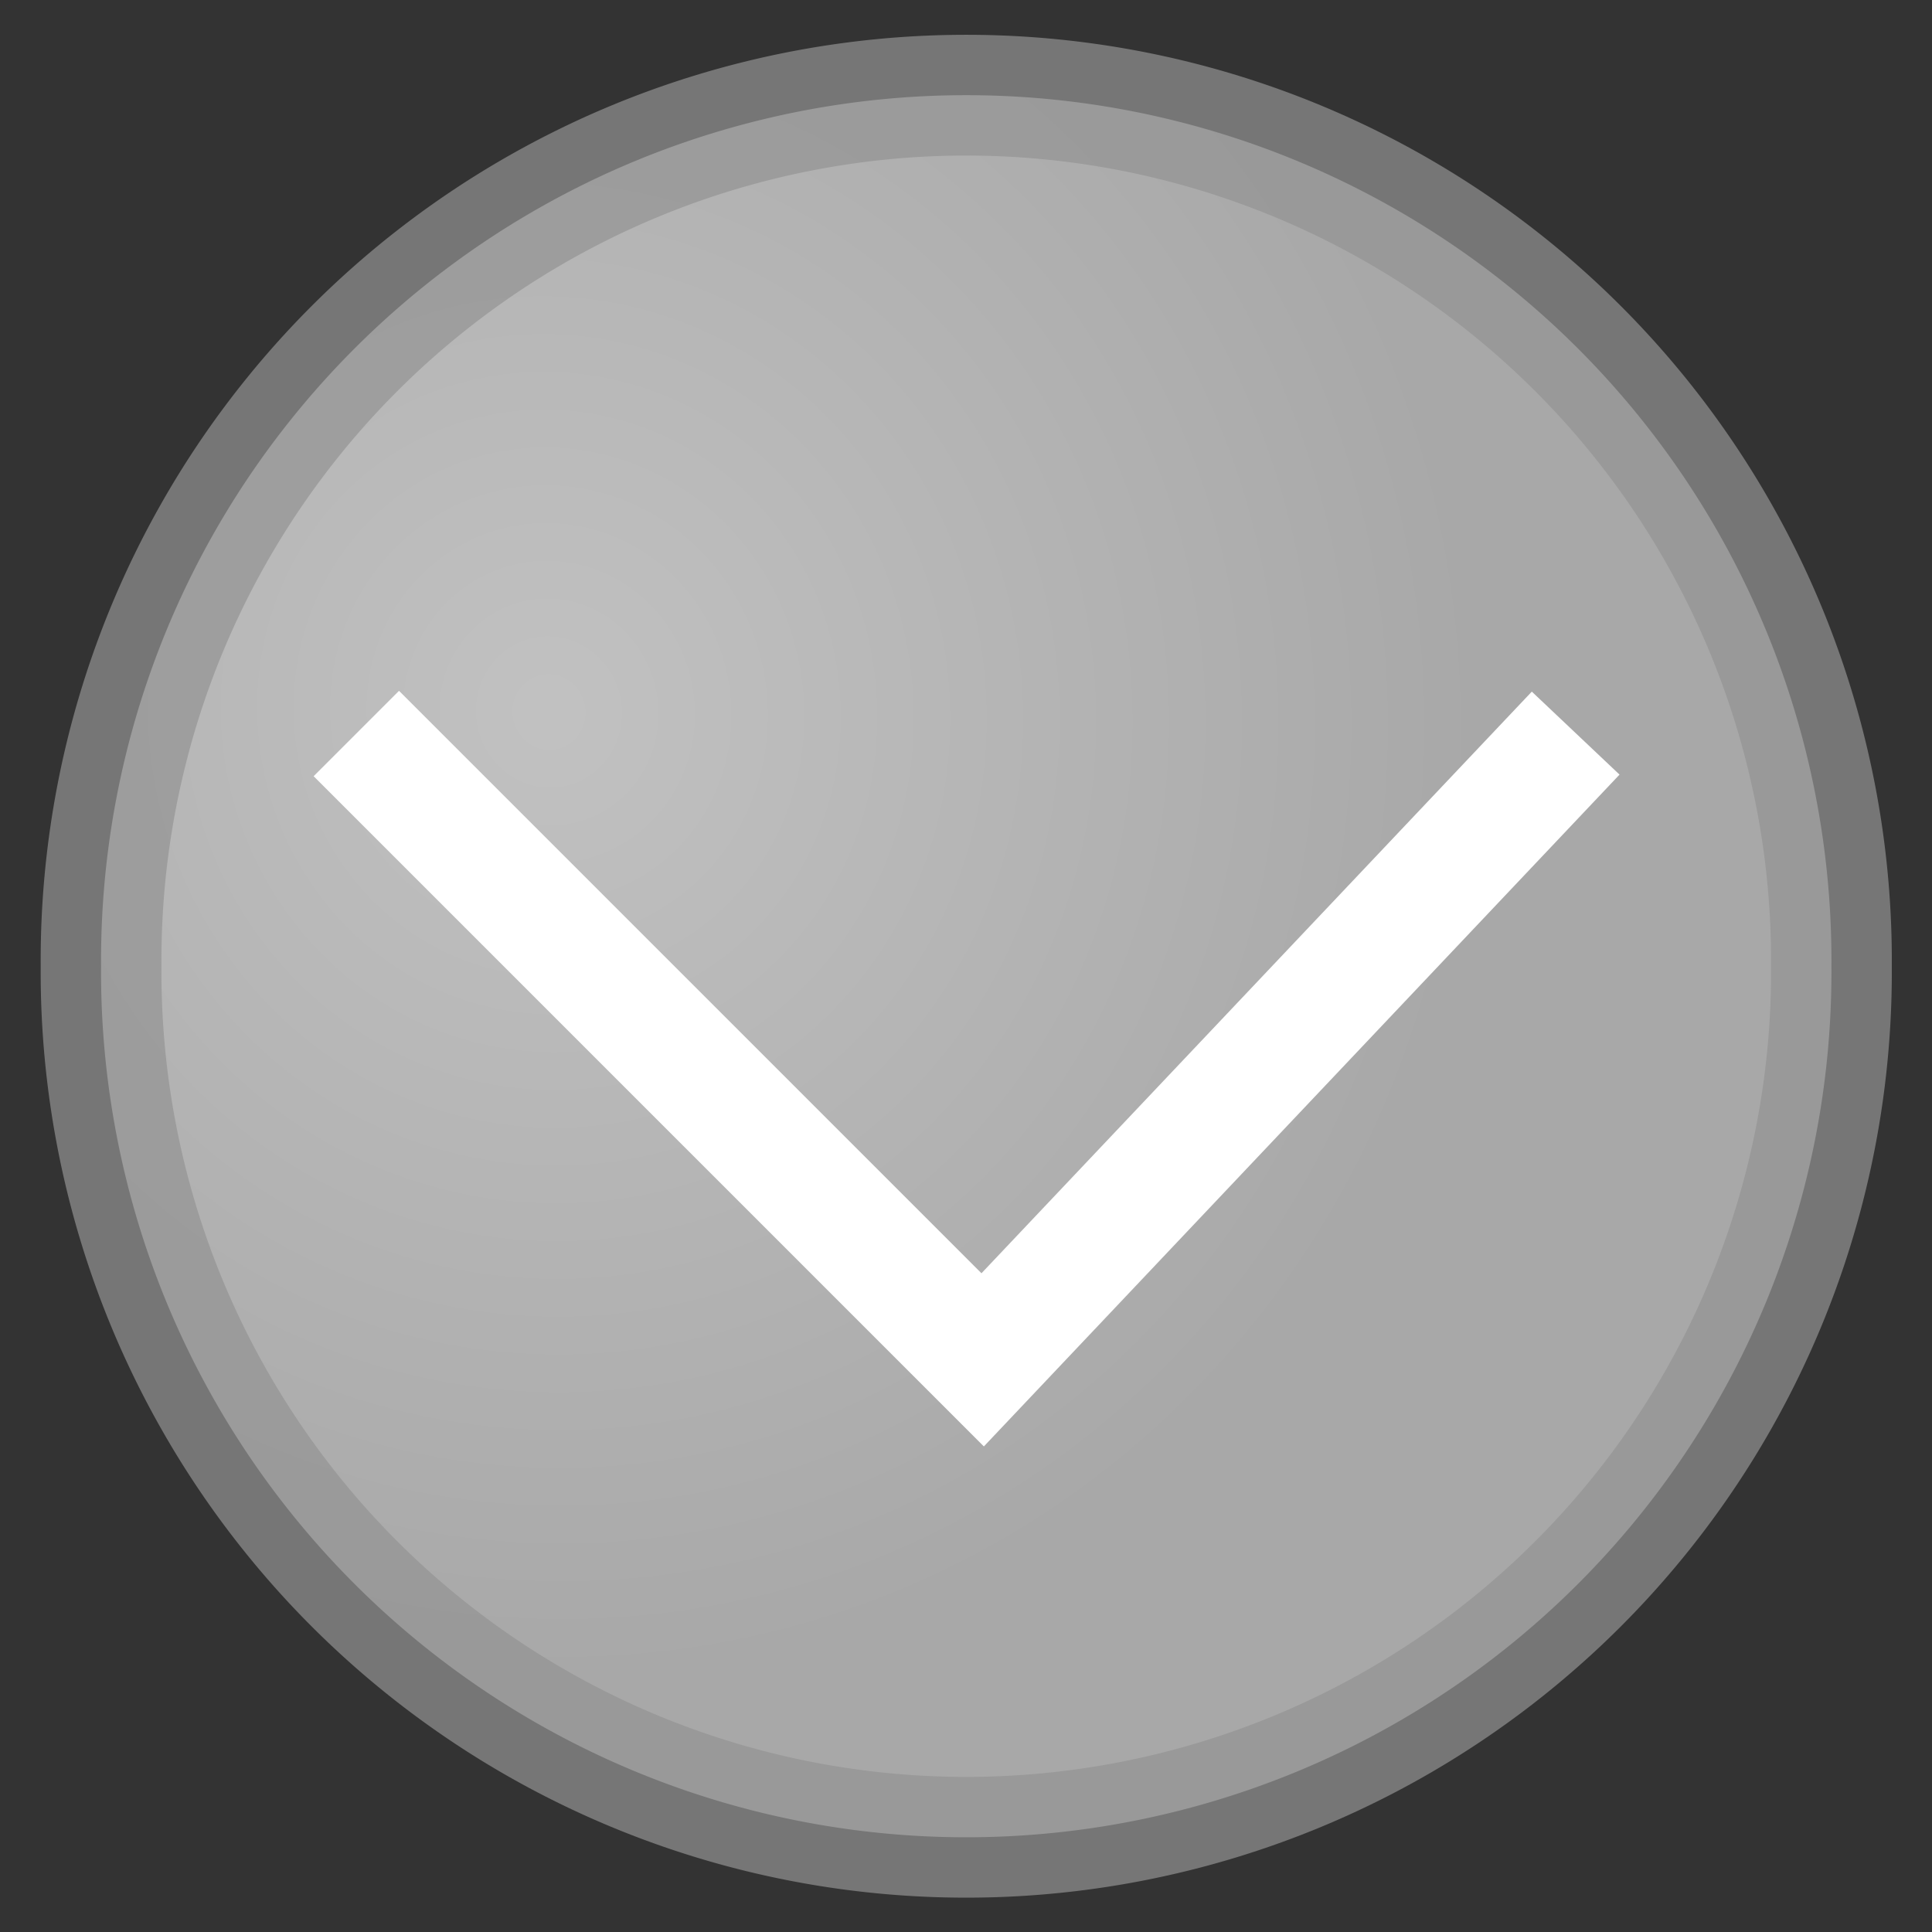<svg width="48" xmlns="http://www.w3.org/2000/svg" height="48" xmlns:xlink="http://www.w3.org/1999/xlink">
<rect width="100%" height="100%" fill="#333333" stroke="none"/>
<defs>
<radialGradient cx="16.18" cy="24.1" gradientTransform="matrix(.213 1.008 -.97 .205 36.038 -1.767)" id="radialGradient3222" r="23.369" gradientUnits="userSpaceOnUse">
<stop offset="0" stop-color="#fff"/>
<stop offset="1" stop-color="#dbdbdb"/>
</radialGradient>
</defs>
<g fill-rule="evenodd">
<path opacity=".7" fill="url(#radialGradient3222)" stroke="#939393" stroke-linecap="square" stroke-width="3.049" d="m48.487,25.903a21.845,21.845 0 1,1 -43.689,0 21.845,21.845 0 1,1 43.689,0z" transform="matrix(.984 0 0 .984 -2.21 -1.483)"/>
<path fill="none" stroke="#fff" stroke-width="3" d="m8.853,18.224l15.561,15.561 14.733-15.571"/>
</g>
</svg>

